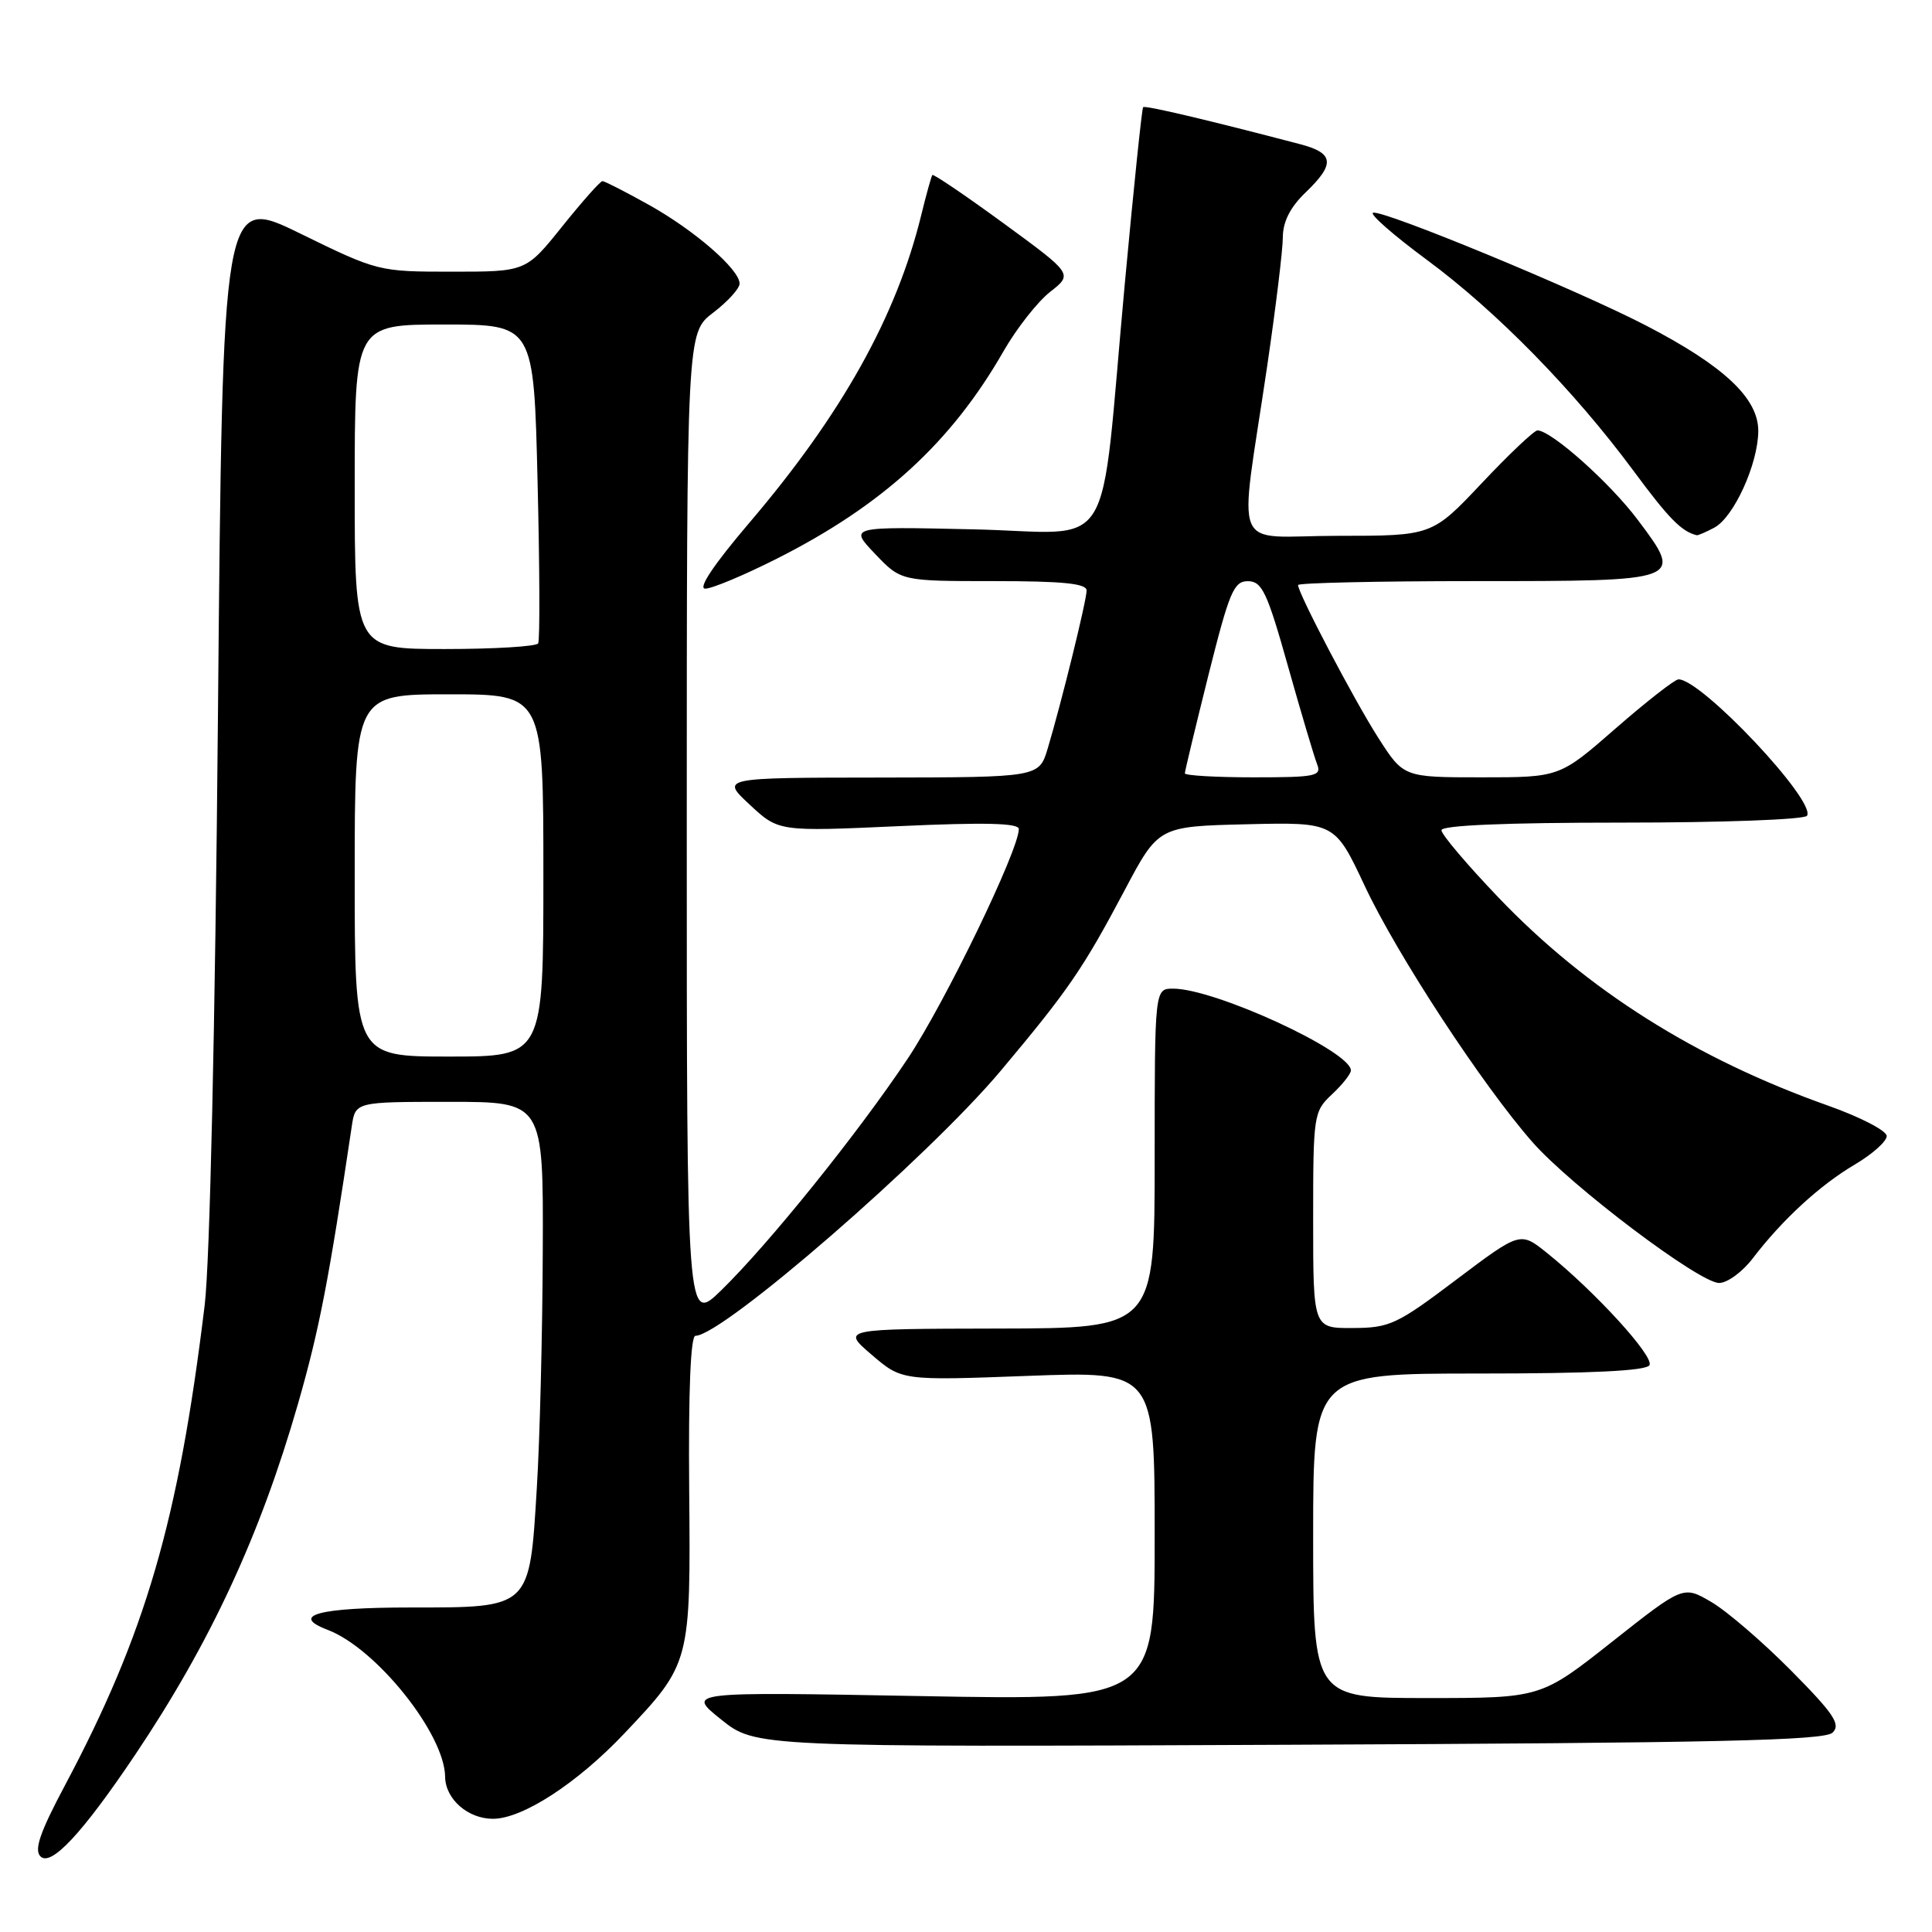 <?xml version="1.0" encoding="UTF-8" standalone="no"?>
<!DOCTYPE svg PUBLIC "-//W3C//DTD SVG 1.1//EN" "http://www.w3.org/Graphics/SVG/1.1/DTD/svg11.dtd" >
<svg xmlns="http://www.w3.org/2000/svg" xmlns:xlink="http://www.w3.org/1999/xlink" version="1.1" viewBox="0 0 256 256">
 <g >
 <path fill="currentColor"
d=" M 17.92 232.50 C 27.87 217.68 34.48 203.43 39.49 186.00 C 42.32 176.14 43.57 169.64 46.61 149.25 C 47.09 146.00 47.09 146.00 59.55 146.00 C 72.00 146.00 72.00 146.00 71.92 165.75 C 71.88 176.61 71.53 190.76 71.13 197.19 C 70.16 213.19 70.36 213.00 54.40 213.00 C 42.19 213.00 38.35 214.04 43.43 215.97 C 49.86 218.42 58.91 229.74 58.98 235.42 C 59.01 238.38 61.99 241.00 65.32 241.00 C 69.24 241.00 76.50 236.28 82.76 229.66 C 91.52 220.40 91.52 220.37 91.32 197.25 C 91.21 184.30 91.51 177.00 92.15 177.00 C 95.73 177.00 122.95 153.37 132.58 141.91 C 141.54 131.23 143.48 128.42 149.00 118.00 C 153.50 109.50 153.50 109.50 165.19 109.22 C 176.87 108.94 176.87 108.94 180.84 117.40 C 185.10 126.49 196.46 143.83 203.07 151.35 C 208.23 157.21 225.18 170.00 227.79 170.00 C 228.87 170.00 230.88 168.54 232.24 166.75 C 236.15 161.63 241.14 157.04 245.75 154.32 C 248.09 152.94 250.00 151.24 250.00 150.53 C 250.00 149.83 246.51 148.02 242.25 146.51 C 224.69 140.29 210.24 131.16 198.54 118.91 C 194.39 114.57 191.00 110.57 191.00 110.01 C 191.00 109.36 199.47 109.00 214.94 109.00 C 228.20 109.00 239.13 108.60 239.44 108.09 C 240.66 106.12 225.40 89.95 222.40 90.02 C 221.90 90.04 218.16 92.96 214.08 96.52 C 206.66 103.00 206.66 103.00 196.32 103.00 C 185.98 103.00 185.98 103.00 182.62 97.75 C 179.40 92.71 172.00 78.61 172.00 77.52 C 172.00 77.24 182.52 77.00 195.38 77.00 C 223.14 77.00 223.11 77.01 217.01 68.88 C 213.33 63.98 205.61 57.09 203.73 57.03 C 203.31 57.01 199.99 60.15 196.36 64.00 C 189.76 71.00 189.76 71.00 177.25 71.00 C 162.89 71.00 164.15 74.03 167.91 48.50 C 169.04 40.80 169.98 33.12 169.98 31.44 C 170.00 29.35 170.96 27.46 173.00 25.50 C 176.95 21.71 176.78 20.28 172.25 19.10 C 159.86 15.85 151.73 13.94 151.47 14.20 C 151.31 14.36 150.22 24.85 149.05 37.50 C 145.62 74.67 148.15 70.56 128.98 70.14 C 112.50 69.77 112.50 69.77 115.95 73.39 C 119.39 77.00 119.39 77.00 131.70 77.00 C 140.88 77.00 144.00 77.32 143.98 78.25 C 143.97 79.63 140.64 93.12 138.83 99.17 C 137.68 103.00 137.68 103.00 116.59 103.03 C 95.50 103.05 95.50 103.05 99.34 106.62 C 103.17 110.19 103.17 110.19 119.09 109.47 C 130.50 108.95 135.00 109.06 135.00 109.85 C 135.00 112.65 125.21 132.87 120.28 140.27 C 113.70 150.14 101.89 164.81 95.58 170.96 C 91.00 175.42 91.00 175.42 91.00 109.76 C 91.00 44.10 91.00 44.10 94.50 41.43 C 96.43 39.96 98.00 38.23 98.00 37.58 C 98.00 35.70 92.00 30.49 85.92 27.11 C 82.85 25.40 80.11 24.00 79.83 24.00 C 79.54 24.00 77.15 26.70 74.50 30.00 C 69.69 36.00 69.69 36.00 59.91 36.00 C 50.19 36.00 50.06 35.97 39.81 30.96 C 29.50 25.91 29.50 25.91 28.88 94.71 C 28.51 136.22 27.81 167.25 27.12 172.95 C 23.65 201.52 19.30 216.46 8.58 236.62 C 5.30 242.78 4.50 245.11 5.36 245.98 C 6.75 247.39 10.93 242.91 17.92 232.50 Z  M 242.83 229.58 C 243.94 228.49 243.00 227.09 237.33 221.36 C 233.57 217.57 228.82 213.48 226.77 212.28 C 223.04 210.09 223.04 210.09 213.60 217.55 C 204.17 225.00 204.17 225.00 189.08 225.00 C 174.00 225.00 174.00 225.00 174.00 203.50 C 174.00 182.00 174.00 182.00 195.94 182.00 C 210.79 182.00 218.10 181.65 218.56 180.90 C 219.25 179.78 211.36 171.14 204.97 166.01 C 201.44 163.18 201.44 163.18 192.97 169.56 C 185.09 175.51 184.14 175.95 179.25 175.97 C 174.00 176.00 174.00 176.00 174.00 161.67 C 174.00 147.69 174.06 147.29 176.50 145.00 C 177.88 143.71 179.00 142.29 179.00 141.84 C 179.00 139.30 160.98 131.00 155.45 131.00 C 153.00 131.00 153.00 131.00 153.00 153.50 C 153.00 176.00 153.00 176.00 132.25 176.04 C 111.50 176.08 111.50 176.08 115.50 179.51 C 119.50 182.94 119.50 182.94 136.25 182.31 C 153.00 181.69 153.00 181.69 153.00 203.50 C 153.00 225.31 153.00 225.31 121.99 224.74 C 90.97 224.17 90.97 224.17 95.54 227.83 C 100.11 231.50 100.11 231.50 170.81 231.19 C 227.45 230.95 241.76 230.63 242.83 229.58 Z  M 102.77 74.11 C 116.91 67.00 126.04 58.66 133.00 46.49 C 134.72 43.50 137.48 39.99 139.14 38.68 C 142.17 36.31 142.17 36.31 132.98 29.59 C 127.93 25.90 123.68 23.02 123.54 23.19 C 123.41 23.36 122.74 25.75 122.07 28.50 C 118.78 41.94 111.55 54.88 99.31 69.25 C 94.58 74.80 92.44 78.00 93.45 78.00 C 94.33 78.00 98.52 76.25 102.77 74.11 Z  M 227.15 69.92 C 229.74 68.54 232.95 61.49 232.98 57.13 C 233.01 52.78 228.44 48.49 218.08 43.12 C 208.98 38.40 183.21 27.76 181.94 28.19 C 181.44 28.36 184.64 31.16 189.05 34.42 C 198.29 41.24 208.57 51.74 216.45 62.39 C 221.13 68.72 222.80 70.42 224.82 70.92 C 224.99 70.96 226.04 70.51 227.15 69.92 Z  M 47.00 116.00 C 47.00 92.00 47.00 92.00 59.50 92.00 C 72.00 92.00 72.00 92.00 72.00 116.00 C 72.00 140.00 72.00 140.00 59.50 140.00 C 47.00 140.00 47.00 140.00 47.00 116.00 Z  M 157.00 102.47 C 157.00 102.18 158.41 96.33 160.12 89.47 C 162.90 78.39 163.48 77.00 165.37 77.01 C 167.23 77.03 167.91 78.48 170.66 88.26 C 172.40 94.44 174.14 100.29 174.52 101.25 C 175.15 102.84 174.38 103.00 166.11 103.00 C 161.10 103.00 157.00 102.76 157.00 102.47 Z  M 47.00 64.50 C 47.00 43.00 47.00 43.00 58.86 43.00 C 70.73 43.00 70.73 43.00 71.23 63.75 C 71.51 75.16 71.55 84.84 71.31 85.25 C 71.07 85.66 65.51 86.00 58.94 86.00 C 47.00 86.00 47.00 86.00 47.00 64.50 Z "/>
</g>
</svg>